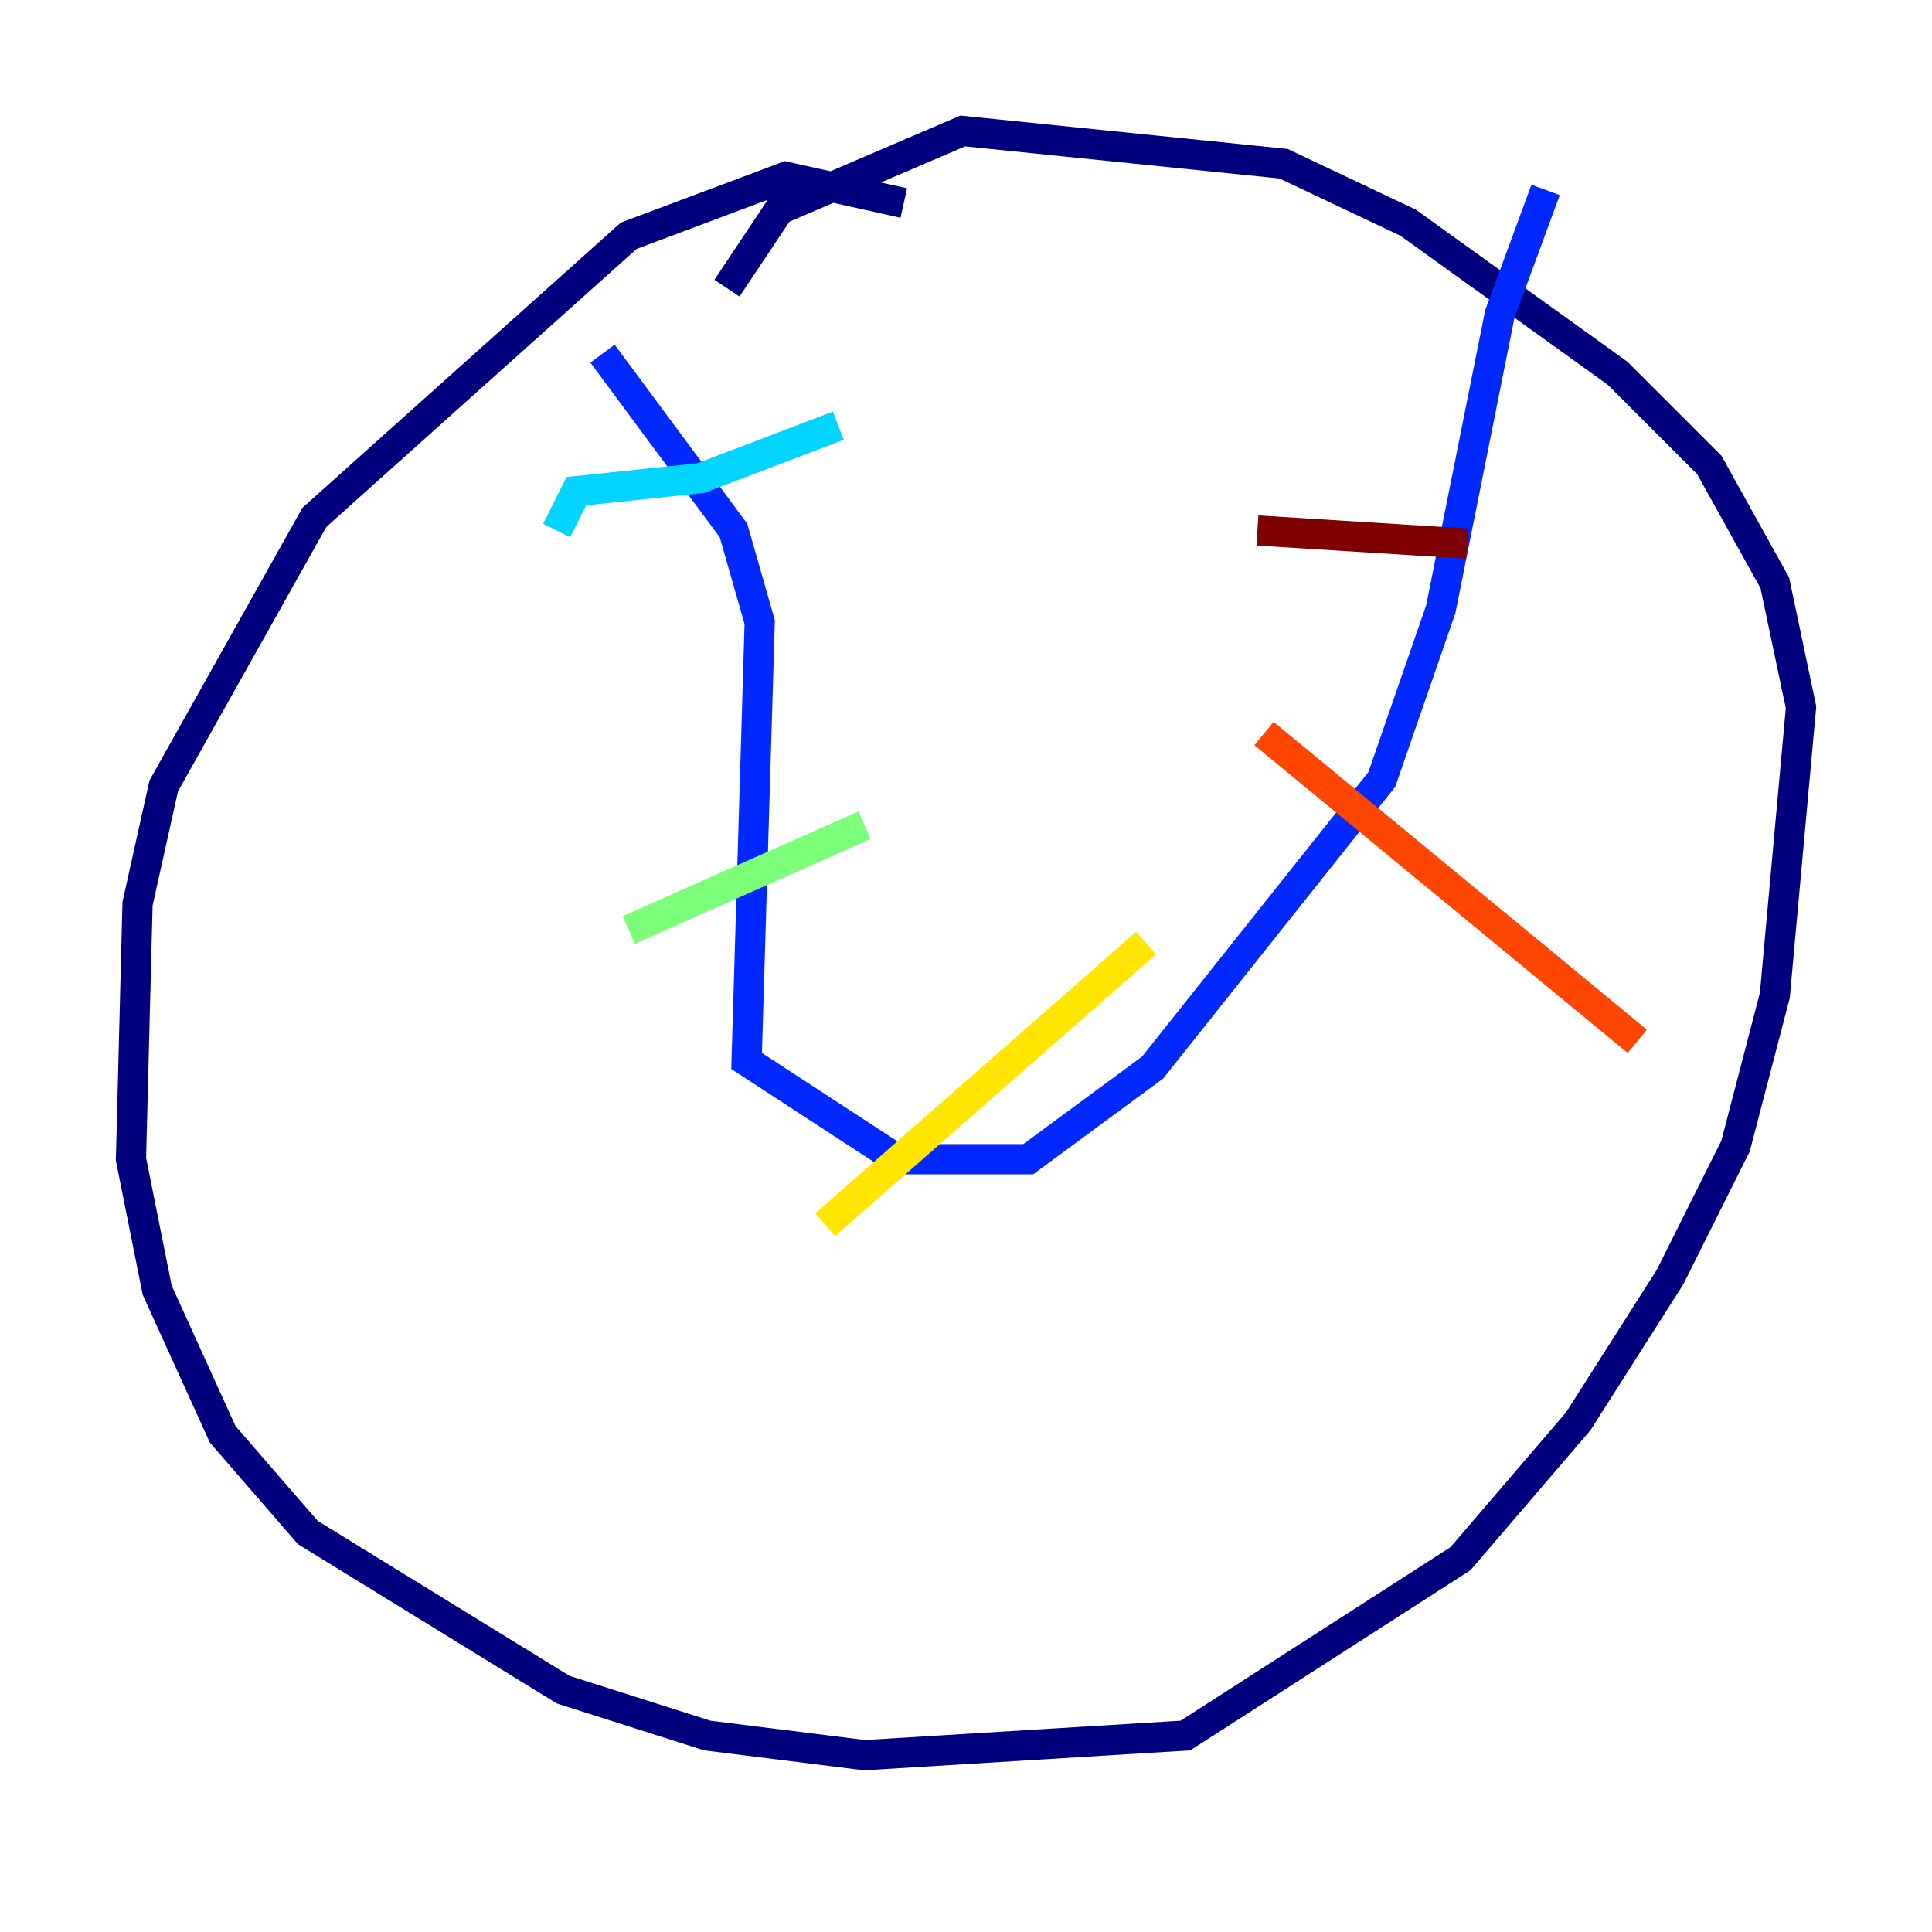 <?xml version="1.0" encoding="utf-8" ?>
<svg baseProfile="tiny" height="128" version="1.2" viewBox="0,0,128,128" width="128" xmlns="http://www.w3.org/2000/svg" xmlns:ev="http://www.w3.org/2001/xml-events" xmlns:xlink="http://www.w3.org/1999/xlink"><defs /><polyline fill="none" points="59.878,13.451 52.068,11.715 41.654,15.62 20.827,34.278 10.848,52.068 9.112,59.878 8.678,76.8 10.414,85.478 14.752,95.024 20.393,101.532 37.315,111.946 46.861,114.983 57.275,116.285 78.536,114.983 96.759,103.268 104.57,94.156 110.644,84.61 114.983,75.932 117.586,65.953 119.322,46.861 117.586,38.617 113.248,30.807 107.173,24.732 93.288,14.752 85.044,10.848 63.783,8.678 51.634,13.885 48.163,19.091" stroke="#00007f" stroke-width="2" /><polyline fill="none" points="39.919,23.43 48.597,35.146 50.332,41.22 49.464,70.291 59.444,76.8 68.122,76.8 76.366,70.725 91.552,51.634 95.458,40.352 99.363,20.827 102.4,12.583" stroke="#0028ff" stroke-width="2" /><polyline fill="none" points="36.881,35.146 38.183,32.542 46.427,31.675 55.539,28.203" stroke="#00d4ff" stroke-width="2" /><polyline fill="none" points="41.654,61.614 57.275,54.671" stroke="#7cff79" stroke-width="2" /><polyline fill="none" points="54.671,81.139 75.932,62.481" stroke="#ffe500" stroke-width="2" /><polyline fill="none" points="83.742,48.597 108.475,68.99" stroke="#ff4600" stroke-width="2" /><polyline fill="none" points="83.308,35.146 97.193,36.014" stroke="#7f0000" stroke-width="2" /></svg>